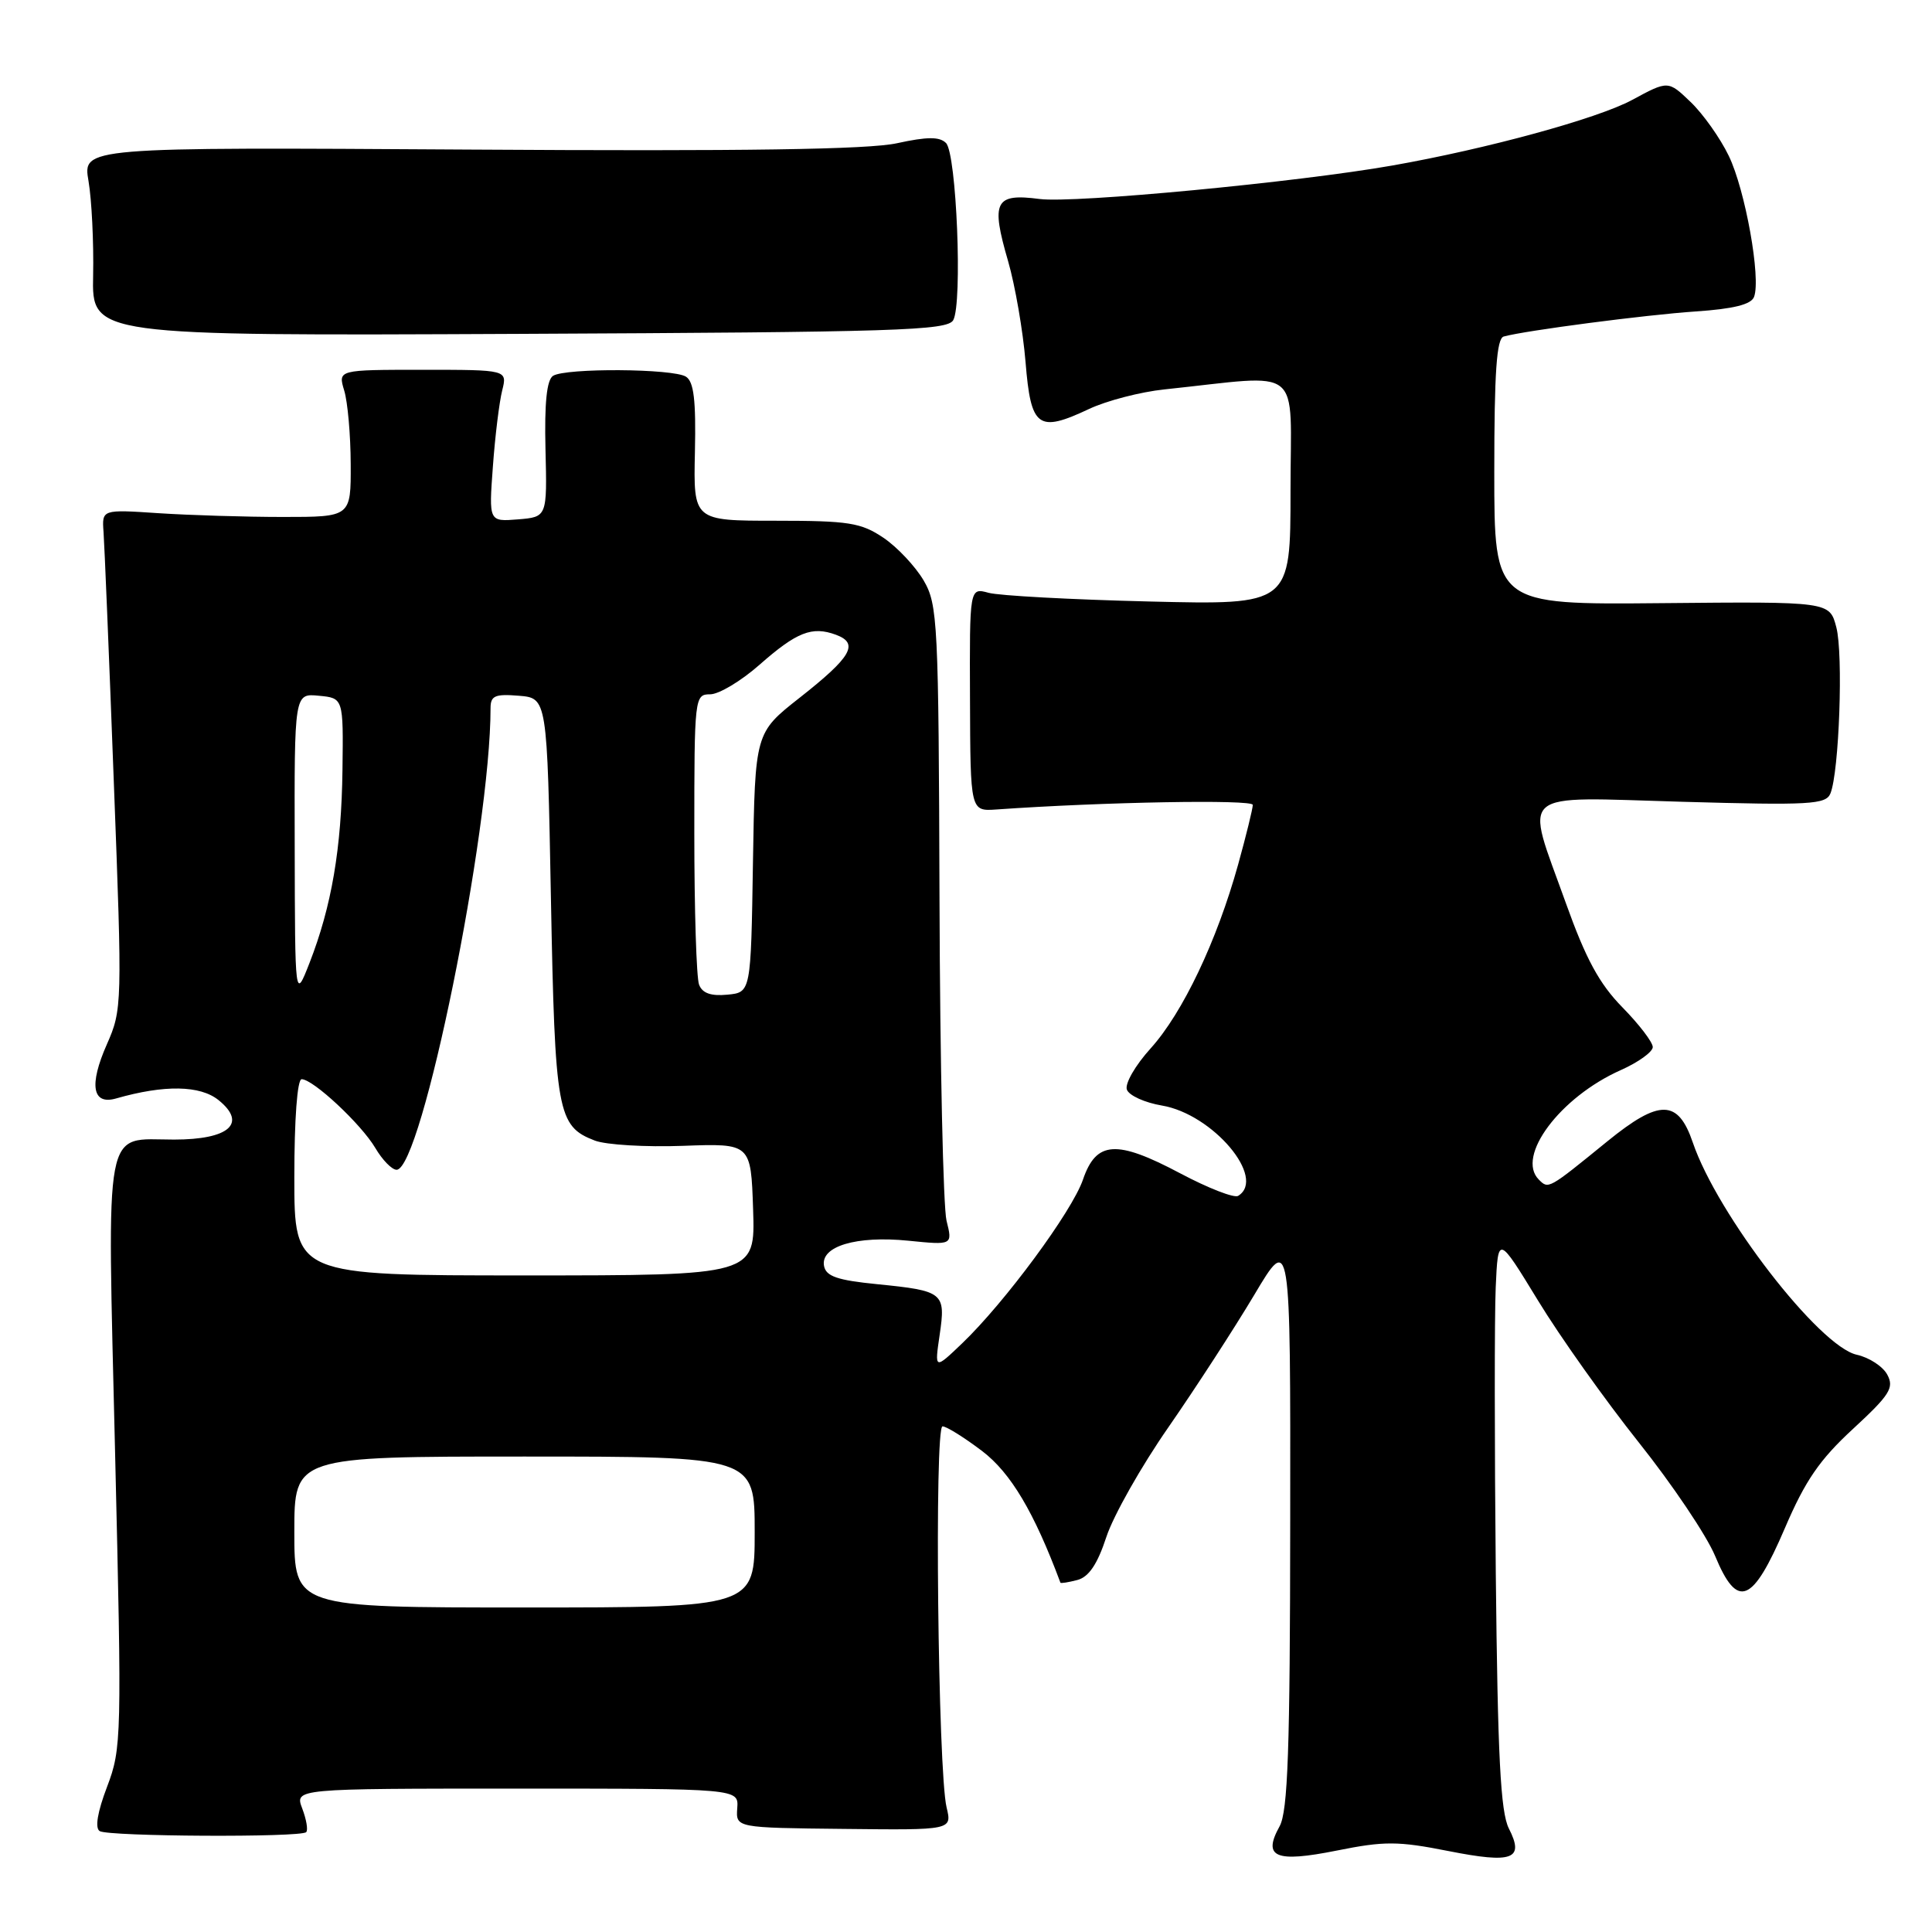 <?xml version="1.0" encoding="UTF-8" standalone="no"?>
<!DOCTYPE svg PUBLIC "-//W3C//DTD SVG 1.1//EN" "http://www.w3.org/Graphics/SVG/1.1/DTD/svg11.dtd" >
<svg xmlns="http://www.w3.org/2000/svg" xmlns:xlink="http://www.w3.org/1999/xlink" version="1.1" viewBox="0 0 256 256">
 <g >
 <path fill="currentColor"
d=" M 191.91 245.27 C 200.46 246.96 202.02 246.38 199.93 242.28 C 198.83 240.11 198.45 232.74 198.20 208.50 C 198.03 191.45 198.02 174.39 198.19 170.58 C 198.50 163.66 198.50 163.66 203.79 172.32 C 206.69 177.09 212.70 185.54 217.14 191.12 C 221.58 196.69 226.14 203.47 227.26 206.17 C 230.22 213.30 232.21 212.51 236.50 202.50 C 239.20 196.19 241.11 193.41 245.54 189.33 C 250.40 184.84 251.01 183.89 250.08 182.16 C 249.50 181.06 247.67 179.87 246.03 179.51 C 241.06 178.42 227.56 160.95 224.31 151.40 C 222.35 145.64 219.89 145.61 212.96 151.25 C 205.12 157.63 205.19 157.59 203.90 156.30 C 200.84 153.24 206.71 145.38 214.75 141.80 C 217.09 140.76 219.00 139.38 219.00 138.74 C 219.00 138.10 217.19 135.73 214.98 133.48 C 211.91 130.35 210.13 127.06 207.48 119.65 C 202.03 104.41 200.65 105.61 222.94 106.24 C 239.85 106.72 241.94 106.60 242.54 105.14 C 243.70 102.29 244.26 86.65 243.32 83.11 C 242.43 79.71 242.43 79.71 220.21 79.92 C 198.00 80.13 198.00 80.13 198.00 62.53 C 198.00 49.31 198.31 44.85 199.25 44.59 C 202.11 43.80 218.02 41.72 224.68 41.27 C 229.69 40.93 232.04 40.35 232.42 39.34 C 233.36 36.90 231.26 25.16 229.07 20.65 C 227.94 18.30 225.66 15.09 224.02 13.52 C 221.04 10.66 221.04 10.66 216.27 13.24 C 211.68 15.72 197.00 19.73 184.50 21.93 C 171.90 24.15 142.30 26.96 137.77 26.37 C 131.82 25.59 131.27 26.68 133.58 34.61 C 134.51 37.83 135.55 43.84 135.89 47.97 C 136.60 56.69 137.53 57.38 144.33 54.18 C 146.65 53.09 151.13 51.93 154.28 51.60 C 172.98 49.64 171.00 48.06 171.00 65.01 C 171.00 80.16 171.00 80.16 152.25 79.70 C 141.94 79.45 132.37 78.93 130.99 78.55 C 128.47 77.86 128.47 77.86 128.53 92.68 C 128.58 107.50 128.58 107.50 132.04 107.26 C 146.19 106.26 166.00 105.91 166.00 106.65 C 166.00 107.14 165.13 110.69 164.06 114.55 C 161.25 124.67 156.72 134.20 152.48 138.90 C 150.43 141.16 149.02 143.61 149.32 144.39 C 149.62 145.17 151.70 146.11 153.96 146.49 C 160.71 147.63 167.86 156.11 164.06 158.46 C 163.54 158.78 160.09 157.44 156.38 155.47 C 147.93 150.99 145.26 151.16 143.50 156.30 C 142.06 160.51 133.16 172.57 127.49 178.00 C 123.83 181.50 123.83 181.50 124.51 176.87 C 125.33 171.28 125.04 171.04 116.22 170.16 C 110.96 169.64 109.45 169.12 109.19 167.75 C 108.69 165.14 113.46 163.71 120.36 164.40 C 126.23 164.99 126.23 164.99 125.42 161.75 C 124.98 159.96 124.56 140.91 124.49 119.40 C 124.37 82.34 124.26 80.12 122.38 76.90 C 121.28 75.04 118.89 72.49 117.05 71.25 C 114.09 69.26 112.46 69.00 102.79 69.00 C 91.88 69.00 91.88 69.00 92.08 59.90 C 92.23 53.04 91.94 50.57 90.89 49.91 C 89.18 48.83 74.96 48.74 73.28 49.80 C 72.45 50.34 72.13 53.38 72.28 59.54 C 72.50 68.50 72.50 68.50 68.64 68.82 C 64.77 69.13 64.77 69.13 65.31 61.82 C 65.60 57.79 66.16 53.26 66.54 51.75 C 67.23 49.00 67.23 49.00 56.01 49.00 C 44.78 49.00 44.78 49.00 45.61 51.75 C 46.07 53.26 46.46 57.65 46.47 61.50 C 46.50 68.50 46.50 68.50 37.50 68.50 C 32.55 68.50 25.12 68.27 21.00 68.00 C 13.50 67.50 13.50 67.50 13.72 70.50 C 13.84 72.15 14.46 87.04 15.08 103.60 C 16.21 133.14 16.19 133.78 14.16 138.38 C 11.77 143.78 12.23 146.46 15.39 145.55 C 21.78 143.72 26.53 143.80 28.97 145.78 C 32.78 148.86 30.36 151.00 23.07 151.00 C 13.64 151.00 14.20 148.02 15.25 192.50 C 16.15 230.25 16.12 231.67 14.19 236.75 C 12.91 240.11 12.56 242.23 13.21 242.63 C 14.40 243.36 39.84 243.49 40.57 242.77 C 40.84 242.50 40.60 241.09 40.05 239.64 C 39.05 237.00 39.05 237.00 68.46 237.00 C 97.88 237.00 97.88 237.00 97.69 239.59 C 97.50 242.19 97.50 242.19 111.83 242.34 C 126.15 242.50 126.15 242.50 125.43 239.50 C 124.28 234.74 123.79 189.00 124.89 189.00 C 125.41 189.00 127.78 190.48 130.15 192.28 C 133.94 195.17 137.03 200.38 140.51 209.71 C 140.55 209.83 141.56 209.67 142.75 209.36 C 144.27 208.96 145.41 207.28 146.60 203.65 C 147.53 200.82 151.24 194.26 154.84 189.09 C 158.43 183.91 163.54 176.03 166.19 171.59 C 171.00 163.50 171.00 163.50 170.96 201.50 C 170.94 231.91 170.65 240.00 169.55 242.00 C 167.27 246.11 168.99 246.84 177.13 245.21 C 183.44 243.94 185.24 243.95 191.91 245.27 Z  M 126.31 42.42 C 127.55 40.19 126.75 20.34 125.35 18.95 C 124.50 18.10 122.87 18.10 118.85 18.98 C 115.05 19.81 98.70 20.05 62.23 19.82 C 10.95 19.50 10.95 19.50 11.73 24.00 C 12.15 26.48 12.43 32.10 12.34 36.50 C 12.17 44.50 12.17 44.50 68.80 44.24 C 118.87 44.01 125.53 43.80 126.31 42.42 Z  M 39.00 203.00 C 39.00 193.00 39.00 193.00 69.50 193.00 C 100.00 193.00 100.00 193.00 100.00 203.00 C 100.00 213.00 100.00 213.00 69.50 213.00 C 39.00 213.00 39.00 213.00 39.00 203.00 Z  M 39.00 156.00 C 39.00 148.31 39.39 143.00 39.97 143.00 C 41.49 143.00 47.85 148.94 49.73 152.11 C 50.66 153.70 51.93 155.00 52.55 155.00 C 55.87 155.00 65.00 110.15 65.00 93.83 C 65.00 92.19 65.59 91.93 68.75 92.19 C 72.50 92.50 72.50 92.50 73.00 119.00 C 73.54 147.49 73.85 149.22 78.81 151.13 C 80.29 151.70 85.55 152.01 90.50 151.83 C 99.50 151.50 99.50 151.50 99.79 160.25 C 100.08 169.00 100.08 169.00 69.54 169.00 C 39.00 169.00 39.00 169.00 39.00 156.00 Z  M 39.05 112.19 C 39.00 91.87 39.00 91.87 42.25 92.19 C 45.50 92.50 45.50 92.50 45.38 102.00 C 45.25 112.43 43.94 120.09 41.01 127.60 C 39.09 132.50 39.09 132.50 39.05 112.19 Z  M 92.63 130.47 C 92.28 129.57 92.00 120.55 92.00 110.42 C 92.00 92.38 92.04 92.00 94.10 92.00 C 95.25 92.00 98.18 90.25 100.61 88.11 C 105.58 83.73 107.60 82.94 110.77 84.11 C 113.87 85.26 112.83 87.05 105.95 92.46 C 100.05 97.10 100.05 97.10 99.77 114.30 C 99.50 131.50 99.50 131.50 96.38 131.80 C 94.21 132.01 93.06 131.61 92.63 130.47 Z "/>
</g>
</svg>